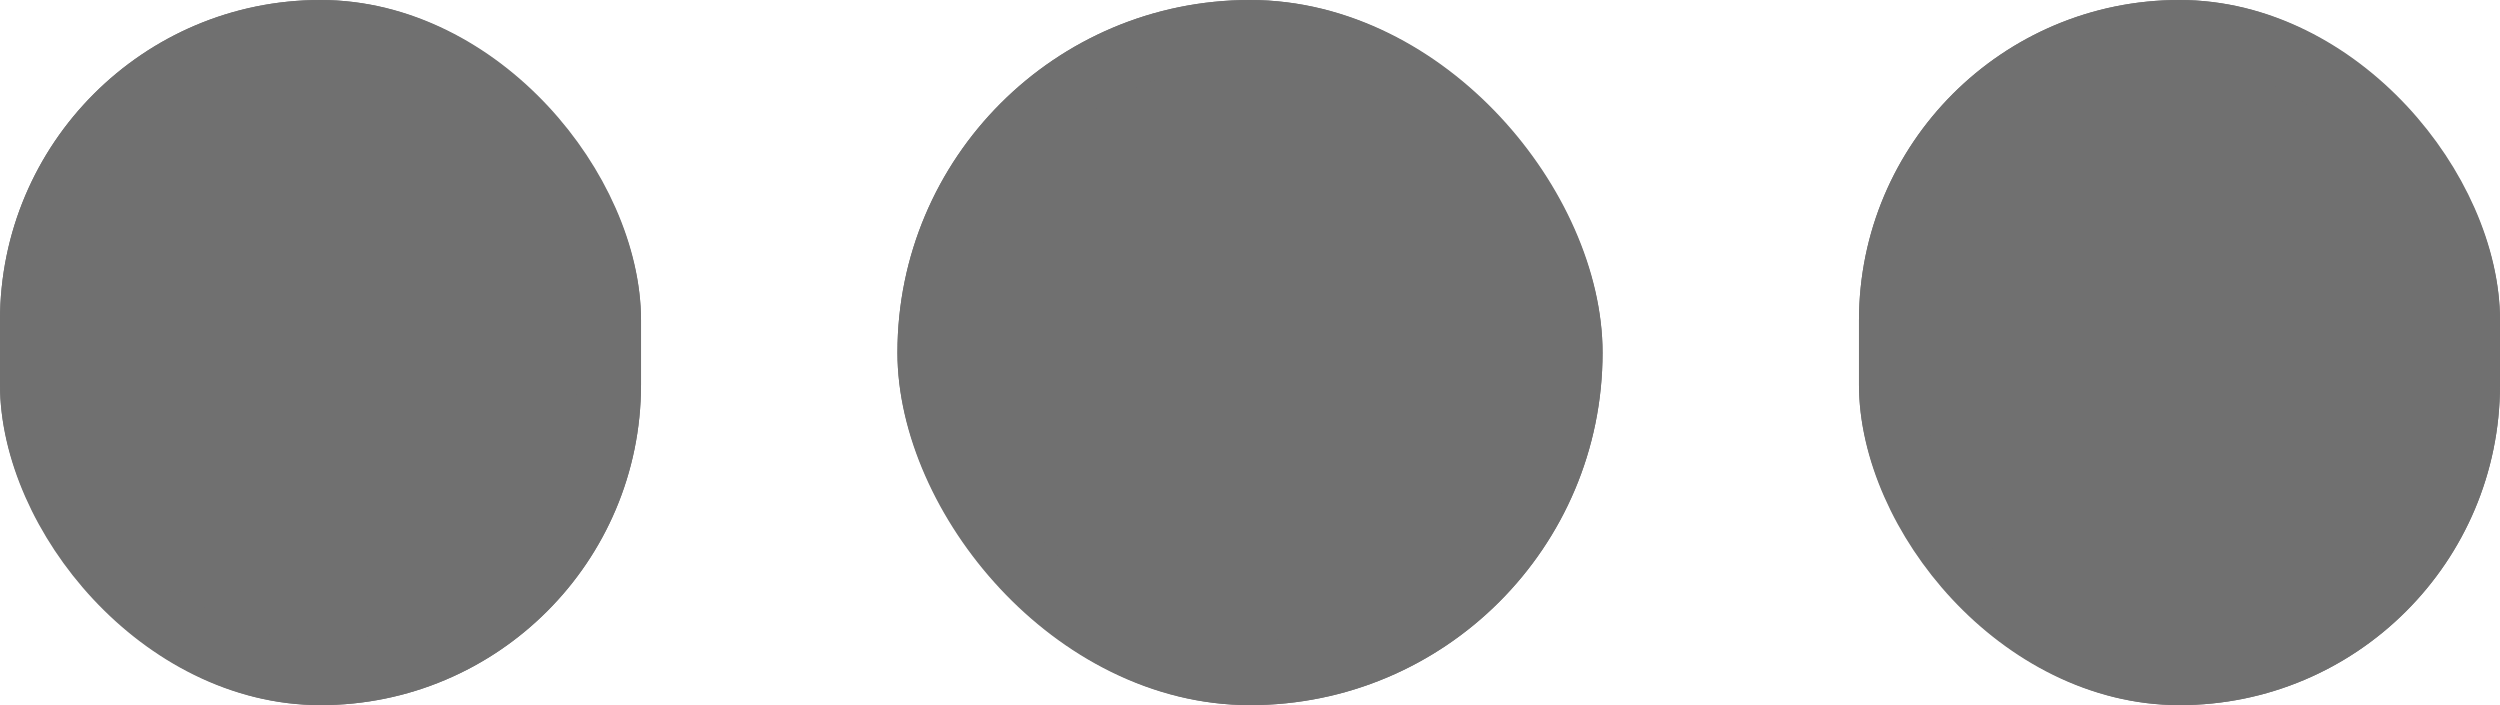 <svg xmlns="http://www.w3.org/2000/svg" width="39" height="11" viewBox="0 0 39 11">
  <g id="edit" transform="translate(-502 -238)">
    <g id="Rectangle_6" data-name="Rectangle 6" transform="translate(531 238)" fill="#707070" stroke="#707070" stroke-width="1">
      <rect width="10" height="11" rx="5" stroke="none"/>
      <rect x="0.5" y="0.5" width="9" height="10" rx="4.5" fill="none"/>
    </g>
    <g id="Rectangle_7" data-name="Rectangle 7" transform="translate(516 238)" fill="#707070" stroke="#707070" stroke-width="1">
      <rect width="11" height="11" rx="5.5" stroke="none"/>
      <rect x="0.5" y="0.5" width="10" height="10" rx="5" fill="none"/>
    </g>
    <g id="Rectangle_8" data-name="Rectangle 8" transform="translate(502 238)" fill="#707070" stroke="#707070" stroke-width="1">
      <rect width="10" height="11" rx="5" stroke="none"/>
      <rect x="0.5" y="0.5" width="9" height="10" rx="4.5" fill="none"/>
    </g>
  </g>
</svg>
